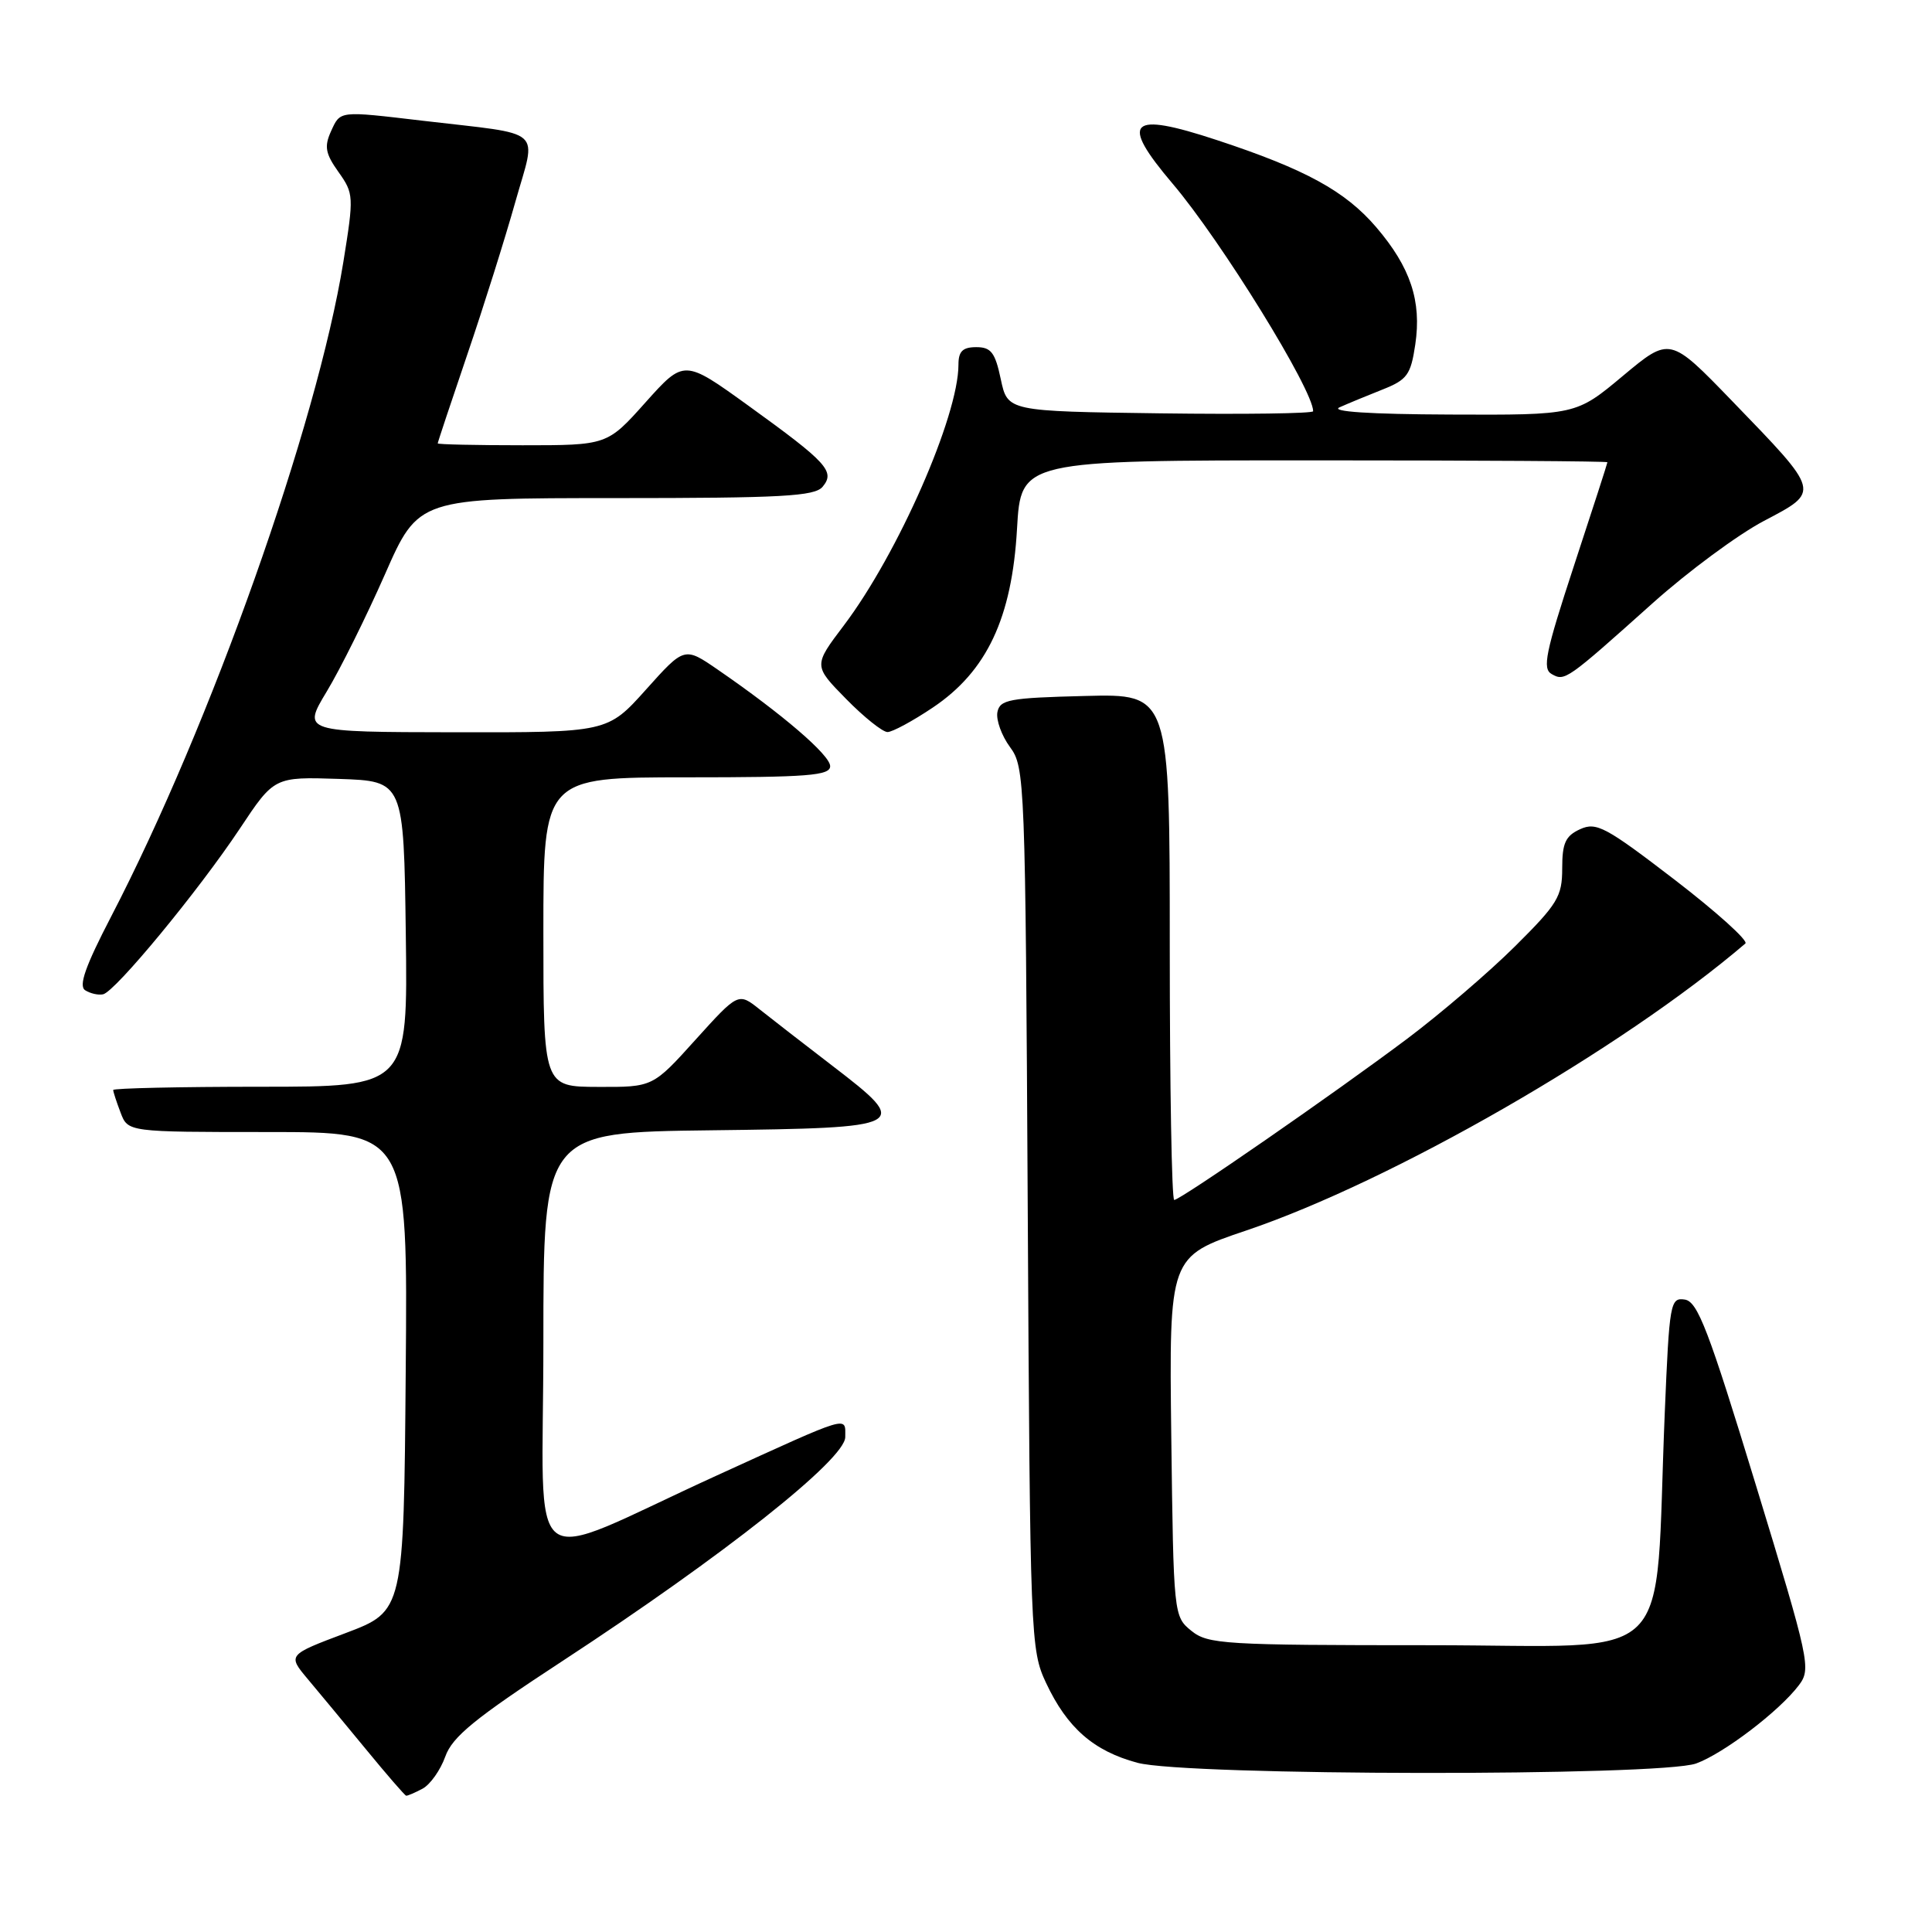 <?xml version="1.0" encoding="UTF-8" standalone="no"?>
<!DOCTYPE svg PUBLIC "-//W3C//DTD SVG 1.1//EN" "http://www.w3.org/Graphics/SVG/1.1/DTD/svg11.dtd" >
<svg xmlns="http://www.w3.org/2000/svg" xmlns:xlink="http://www.w3.org/1999/xlink" version="1.1" viewBox="0 0 256 256">
 <g >
 <path fill="currentColor"
d=" M 55.99 237.01 C 57.01 236.46 58.36 234.55 59.00 232.76 C 59.94 230.12 62.89 227.71 74.58 220.06 C 95.93 206.09 112.00 193.36 112.00 190.42 C 112.00 187.61 112.89 187.34 95.00 195.50 C 68.91 207.40 72.00 209.76 72.00 177.96 C 72.00 150.04 72.00 150.04 94.24 149.77 C 120.47 149.45 120.80 149.28 110.28 141.21 C 106.55 138.35 102.22 134.99 100.66 133.75 C 97.83 131.50 97.83 131.50 92.16 137.77 C 86.50 144.05 86.50 144.05 79.25 144.02 C 72.00 144.00 72.00 144.00 72.00 123.50 C 72.00 103.00 72.00 103.00 91.00 103.00 C 107.09 103.00 110.00 102.77 110.00 101.52 C 110.00 100.06 103.67 94.62 95.12 88.74 C 90.69 85.69 90.69 85.69 85.60 91.37 C 80.50 97.06 80.50 97.06 60.28 97.03 C 40.06 97.00 40.06 97.00 43.30 91.62 C 45.09 88.66 48.55 81.68 51.00 76.12 C 55.45 66.00 55.45 66.00 81.60 66.00 C 103.63 66.00 107.95 65.76 109.00 64.50 C 110.69 62.47 109.63 61.31 99.16 53.75 C 90.65 47.61 90.65 47.61 85.55 53.30 C 80.46 59.00 80.46 59.00 69.23 59.00 C 63.05 59.00 58.00 58.89 58.00 58.75 C 58.00 58.61 59.76 53.32 61.91 47.00 C 64.07 40.67 66.93 31.57 68.28 26.77 C 71.10 16.77 72.42 17.93 56.03 16.00 C 44.82 14.68 45.12 14.64 43.85 17.42 C 42.95 19.42 43.12 20.36 44.85 22.79 C 46.88 25.65 46.90 26.00 45.50 34.69 C 41.99 56.36 27.92 96.03 14.71 121.48 C 11.32 128.01 10.39 130.63 11.28 131.21 C 11.95 131.64 13.02 131.89 13.66 131.75 C 15.27 131.40 26.26 118.09 31.77 109.81 C 36.34 102.93 36.34 102.93 44.92 103.21 C 53.50 103.50 53.50 103.50 53.77 123.75 C 54.04 144.00 54.04 144.00 34.52 144.00 C 23.78 144.00 15.00 144.20 15.00 144.43 C 15.00 144.67 15.44 146.02 15.98 147.43 C 16.95 150.00 16.95 150.00 35.49 150.00 C 54.03 150.00 54.03 150.00 53.76 181.74 C 53.50 213.48 53.50 213.48 45.80 216.39 C 38.10 219.29 38.10 219.29 40.80 222.51 C 42.28 224.27 45.75 228.46 48.50 231.80 C 51.25 235.15 53.64 237.91 53.82 237.94 C 53.99 237.97 54.97 237.55 55.99 237.01 Z  M 224.75 233.67 C 228.40 232.34 235.77 226.73 238.36 223.30 C 240.00 221.12 239.80 220.16 232.66 196.77 C 226.39 176.22 224.95 172.45 223.24 172.20 C 221.32 171.91 221.20 172.60 220.59 187.20 C 219.16 221.52 222.72 218.00 189.51 218.00 C 162.17 218.00 160.06 217.87 157.86 216.09 C 155.52 214.19 155.50 214.02 155.20 190.34 C 154.91 166.50 154.91 166.50 165.10 163.06 C 184.48 156.51 214.85 139.05 231.27 125.02 C 231.69 124.66 227.48 120.86 221.90 116.57 C 212.78 109.57 211.53 108.89 209.38 109.87 C 207.43 110.76 207.00 111.71 207.00 115.07 C 207.00 118.79 206.40 119.78 200.75 125.39 C 197.31 128.81 190.90 134.30 186.50 137.61 C 176.87 144.84 156.41 159.00 155.59 159.00 C 155.26 159.00 155.00 143.91 155.00 125.47 C 155.00 91.93 155.00 91.93 143.76 92.22 C 133.70 92.47 132.49 92.70 132.16 94.37 C 131.97 95.40 132.72 97.48 133.83 98.99 C 135.80 101.65 135.87 103.31 136.18 160.11 C 136.49 217.12 136.55 218.61 138.61 223.00 C 141.41 228.96 144.91 232.02 150.72 233.58 C 157.19 235.32 220.00 235.39 224.75 233.67 Z  M 123.61 93.75 C 130.76 88.95 134.09 81.89 134.76 70.07 C 135.28 61.00 135.28 61.00 174.14 61.00 C 195.51 61.00 213.00 61.11 212.99 61.25 C 212.99 61.39 210.99 67.57 208.55 74.99 C 204.78 86.48 204.34 88.61 205.61 89.32 C 207.35 90.30 207.56 90.15 219.00 79.91 C 223.68 75.72 230.30 70.83 233.72 69.03 C 241.24 65.07 241.31 65.34 229.50 53.12 C 221.27 44.61 221.27 44.61 215.05 49.80 C 208.83 55.00 208.83 55.00 192.16 54.93 C 181.50 54.89 176.22 54.54 177.50 53.97 C 178.60 53.48 181.15 52.42 183.18 51.62 C 186.46 50.32 186.93 49.68 187.53 45.66 C 188.39 39.89 186.90 35.42 182.36 30.11 C 178.26 25.32 172.98 22.43 161.27 18.57 C 149.61 14.72 148.30 16.00 155.38 24.34 C 161.81 31.91 174.00 51.65 174.00 54.49 C 174.00 54.79 164.89 54.92 153.75 54.77 C 133.51 54.50 133.51 54.50 132.61 50.25 C 131.86 46.70 131.32 46.00 129.36 46.00 C 127.56 46.00 127.00 46.55 127.00 48.32 C 127.00 55.14 119.00 73.35 111.83 82.85 C 107.78 88.20 107.78 88.20 112.10 92.60 C 114.47 95.02 116.95 97.00 117.60 97.00 C 118.24 97.00 120.95 95.54 123.61 93.75 Z "/>
</g>
</svg>